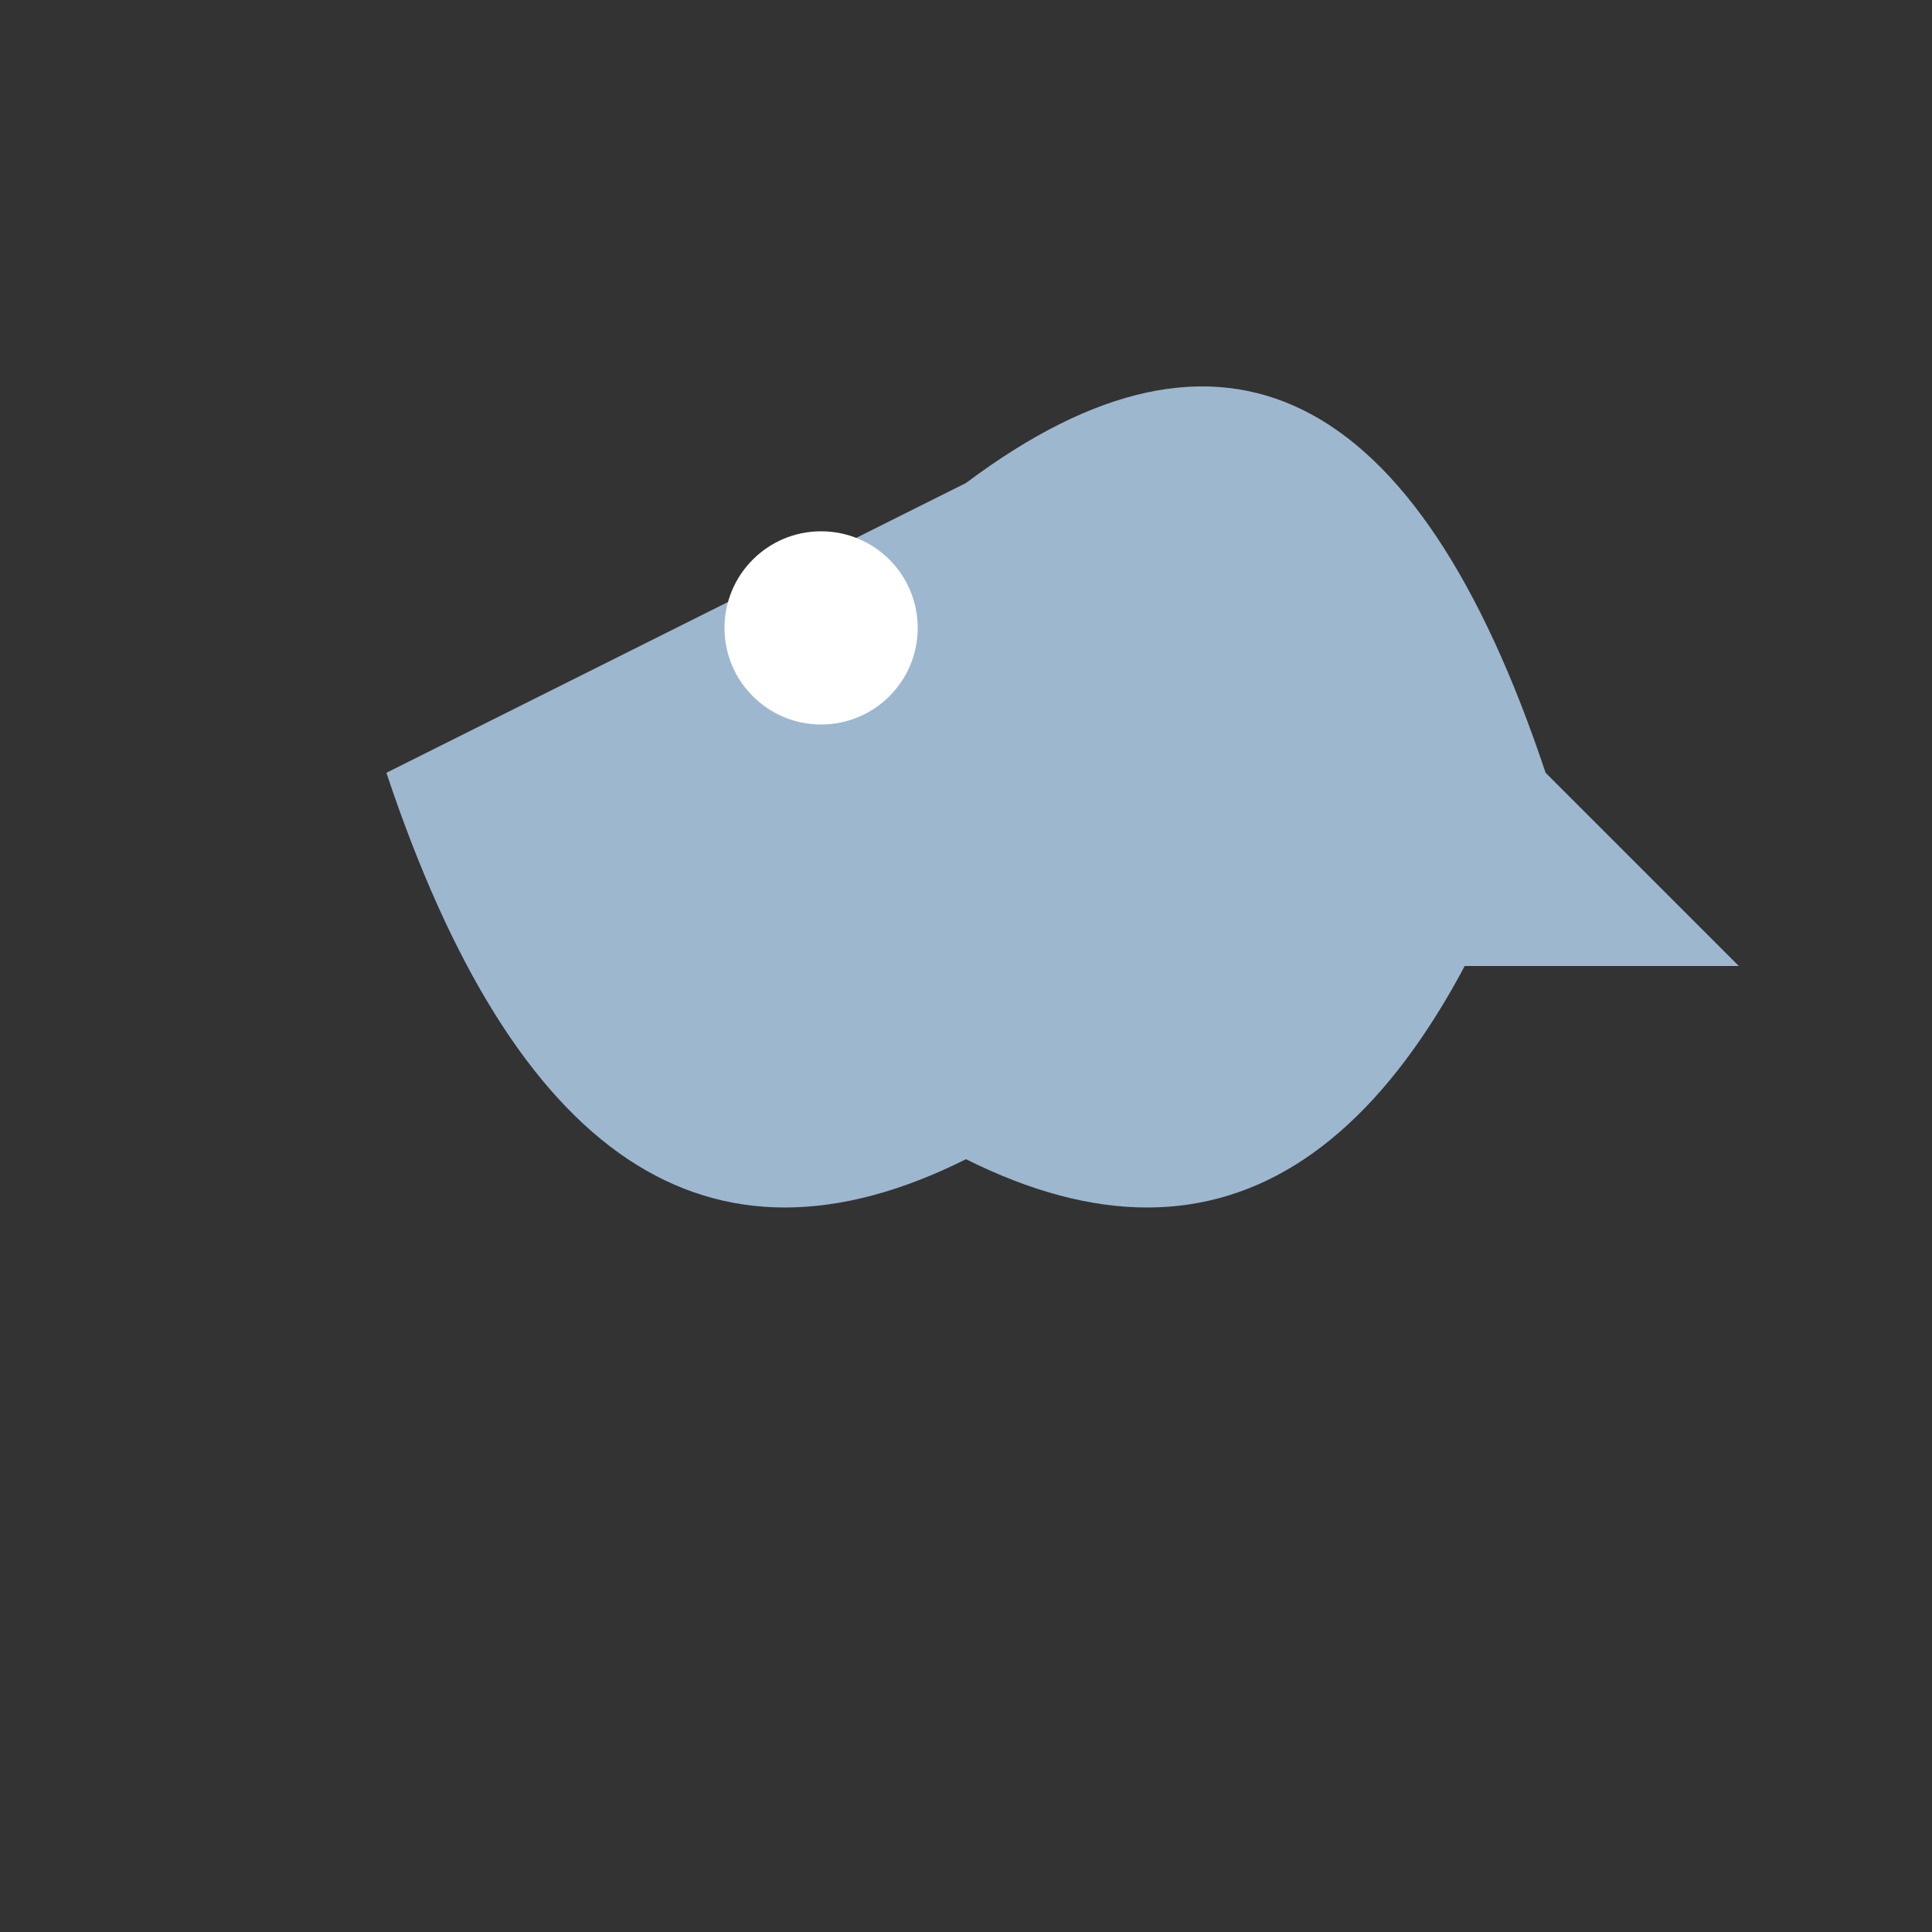 <svg width="200" height="200" xmlns="http://www.w3.org/2000/svg" version="1.1">

  <rect width="100%" height="100%" fill="#333333" stroke="none"/>

  <!-- Body -->
  <path d="M100 50 Q140 20, 160 80 Q140 140, 100 120 Q60 140, 40 80" fill="#9db7cf">
    <animate attributeName="d" dur="5s" repeatCount="indefinite" from="M100 50 Q140 20, 160 80 Q140 140, 100 120 Q60 140, 40 80"
             to="M90 55 Q130 15, 150 75 Q130 155, 90 115 Q50 155, 10 80"/>
    <animateTransform attributeName="transform" type="rotate" from="0 100 100" to="360 100 100" dur="5s" repeatCount="indefinite"/>
  </path>

  <!-- Fin -->
  <path d="M90 80 Q70 100, 90 120" fill="#9db7cf"/>

  <!-- Tail -->
  <polygon points="160,80 180,100 140,100" fill="#9db7cf"/>

  <!-- Eye -->
  <circle cx="85" cy="65" r="10" fill="#fff">
    <animate attributeName="cy" dur="2s" repeatCount="indefinite" from="65" to="75"/>
  </circle>

  <!-- Gradient for shading -->
  <linearGradient id="sharkGradient" x1="0%" y1="0%" x2="100%" y2="100%">
    <stop offset="0%" style="stop-color:#8496a5; stop-opacity:1"/>
    <stop offset="100%" style="stop-color:#3b4c5f; stop-opacity:1"/>
  </linearGradient>

</svg>